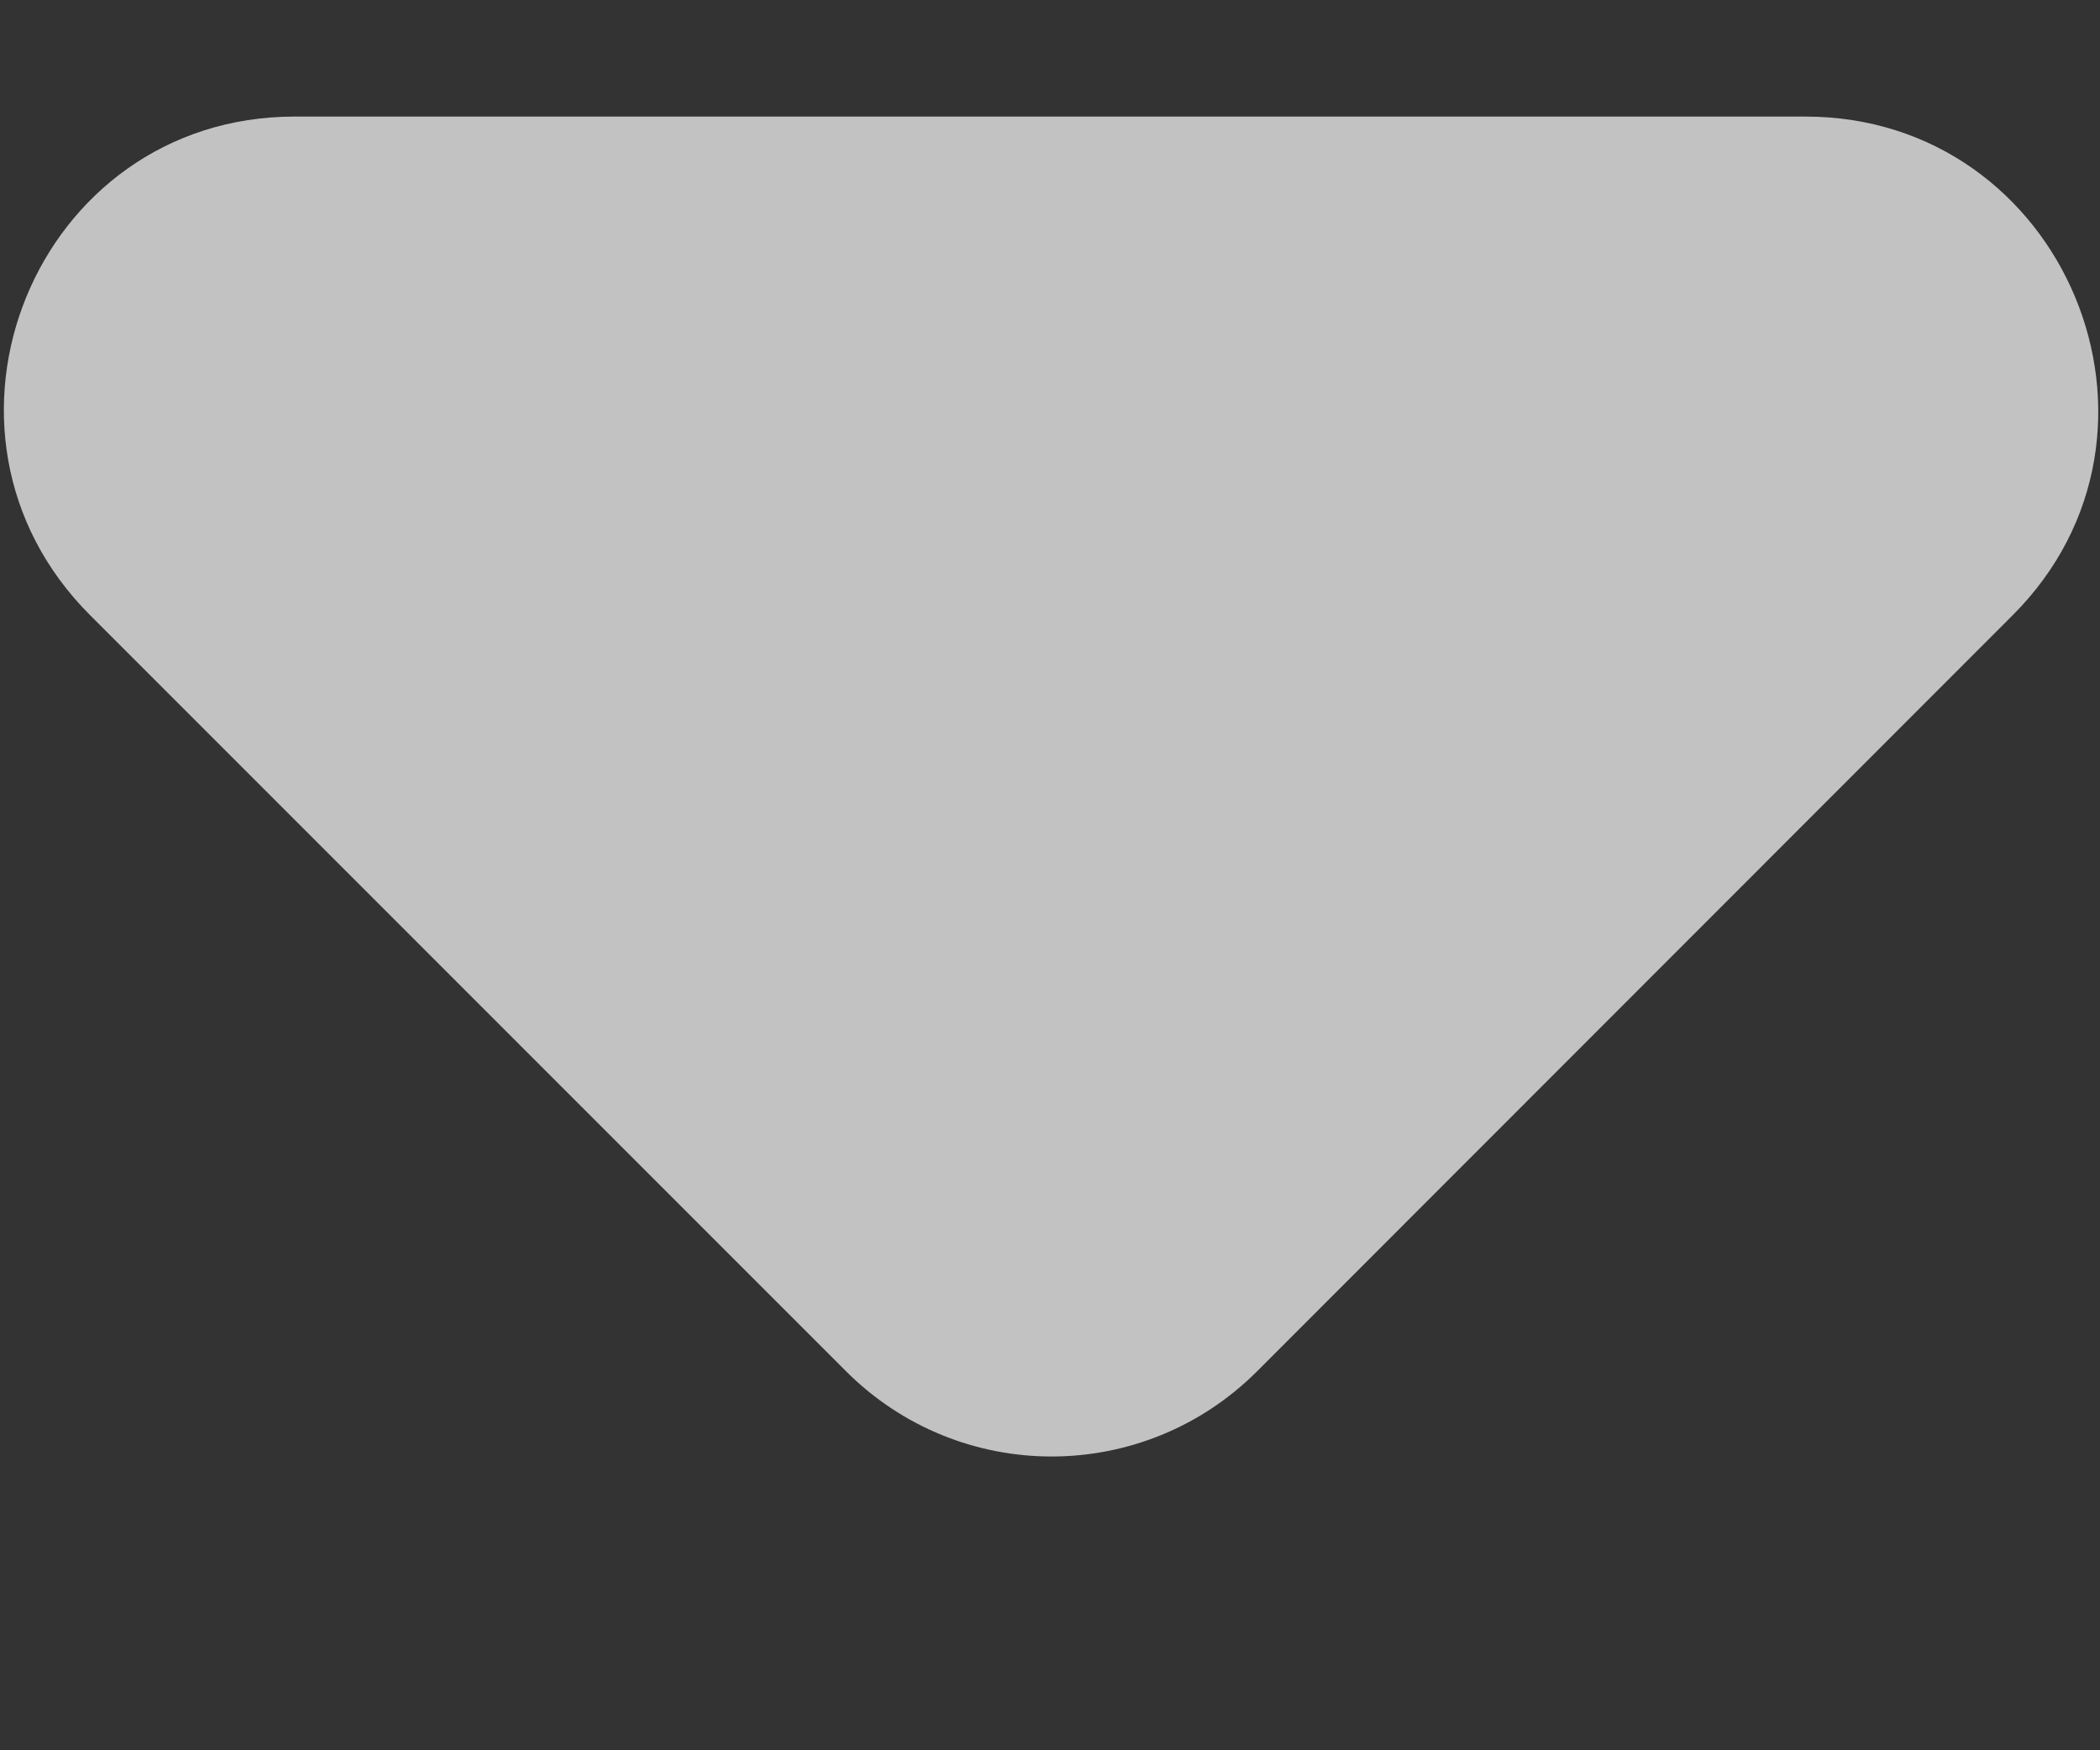 <svg width="6" height="5" viewBox="0 0 6 5" fill="none" xmlns="http://www.w3.org/2000/svg">
<rect x="0" y="0" width="6" height="5" fill="#333333" stroke="none"/>
<path d="M0.258 1.758L2.417 3.917C2.742 4.242 3.267 4.242 3.592 3.917L5.75 1.758C6.275 1.234 5.9 0.333 5.158 0.333H0.842C0.1 0.333 -0.267 1.234 0.258 1.758Z" fill="white" fill-opacity="0.7"/>
</svg>
